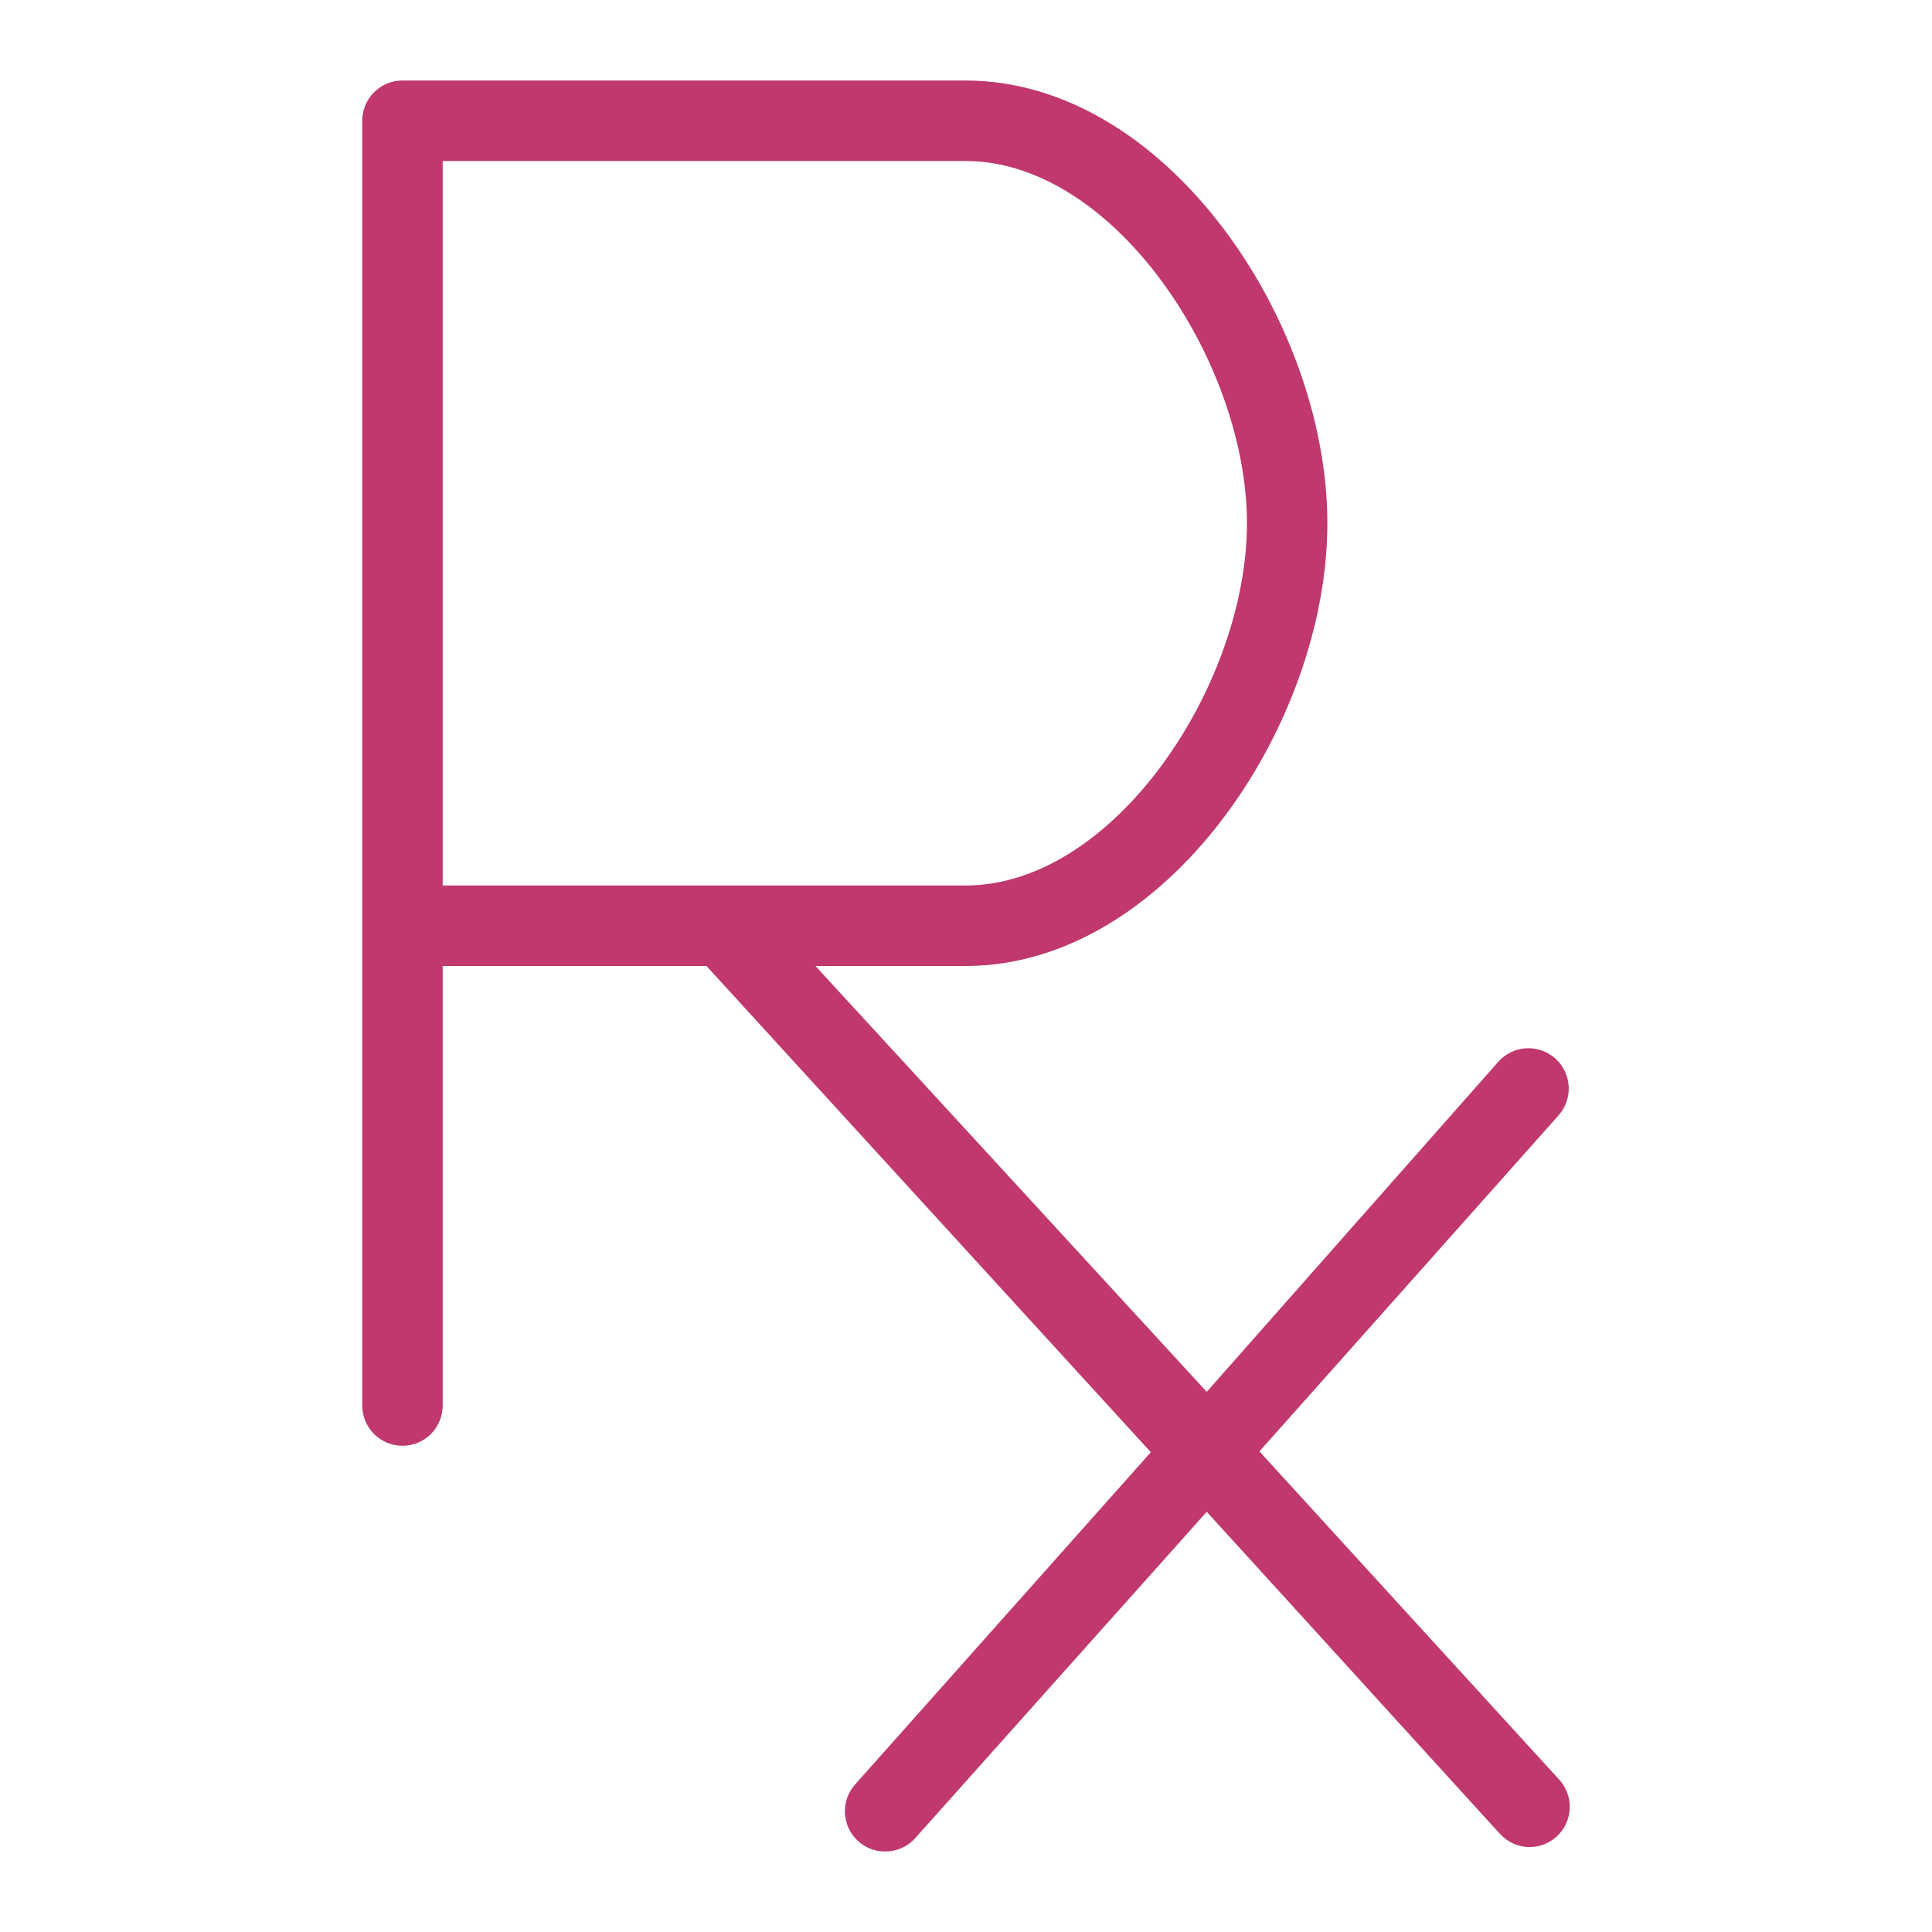 <svg width="48" height="48" viewBox="0 0 48 48" fill="none" xmlns="http://www.w3.org/2000/svg">
<path d="M31.29 36.06L38.723 27.71C38.81 27.611 38.877 27.497 38.92 27.372C38.963 27.248 38.981 27.116 38.973 26.985C38.965 26.854 38.931 26.725 38.874 26.607C38.816 26.488 38.736 26.382 38.638 26.295C38.539 26.208 38.425 26.141 38.3 26.098C38.176 26.055 38.045 26.037 37.913 26.044C37.782 26.052 37.654 26.086 37.535 26.144C37.417 26.201 37.311 26.282 37.224 26.38L29.981 34.58L20.26 24H23.986C28.982 24 32.978 18 32.978 13C32.978 8 28.982 2 23.986 2H9.999C9.734 2 9.48 2.105 9.293 2.293C9.105 2.48 9 2.735 9 3V34.92C9 35.185 9.105 35.44 9.293 35.627C9.48 35.815 9.734 35.92 9.999 35.92C10.264 35.92 10.518 35.815 10.706 35.627C10.893 35.44 10.998 35.185 10.998 34.92V24H17.552L28.592 36.08L21.249 44.33C21.16 44.428 21.092 44.543 21.048 44.668C21.004 44.792 20.985 44.925 20.992 45.057C21 45.189 21.034 45.318 21.091 45.437C21.149 45.556 21.23 45.662 21.329 45.75C21.511 45.911 21.745 46 21.988 46C22.129 46.001 22.269 45.972 22.398 45.915C22.527 45.858 22.643 45.775 22.737 45.67L29.981 37.56L37.264 45.56C37.358 45.664 37.471 45.746 37.599 45.803C37.726 45.86 37.864 45.89 38.003 45.89C38.251 45.889 38.489 45.797 38.673 45.63C38.868 45.452 38.986 45.204 38.999 44.94C39.012 44.675 38.92 44.416 38.743 44.22L31.29 36.06ZM10.998 4H23.986C27.693 4 30.98 9 30.98 13C30.98 17 27.693 22 23.986 22H10.998V4Z" fill="#C0386D"/>
</svg>
